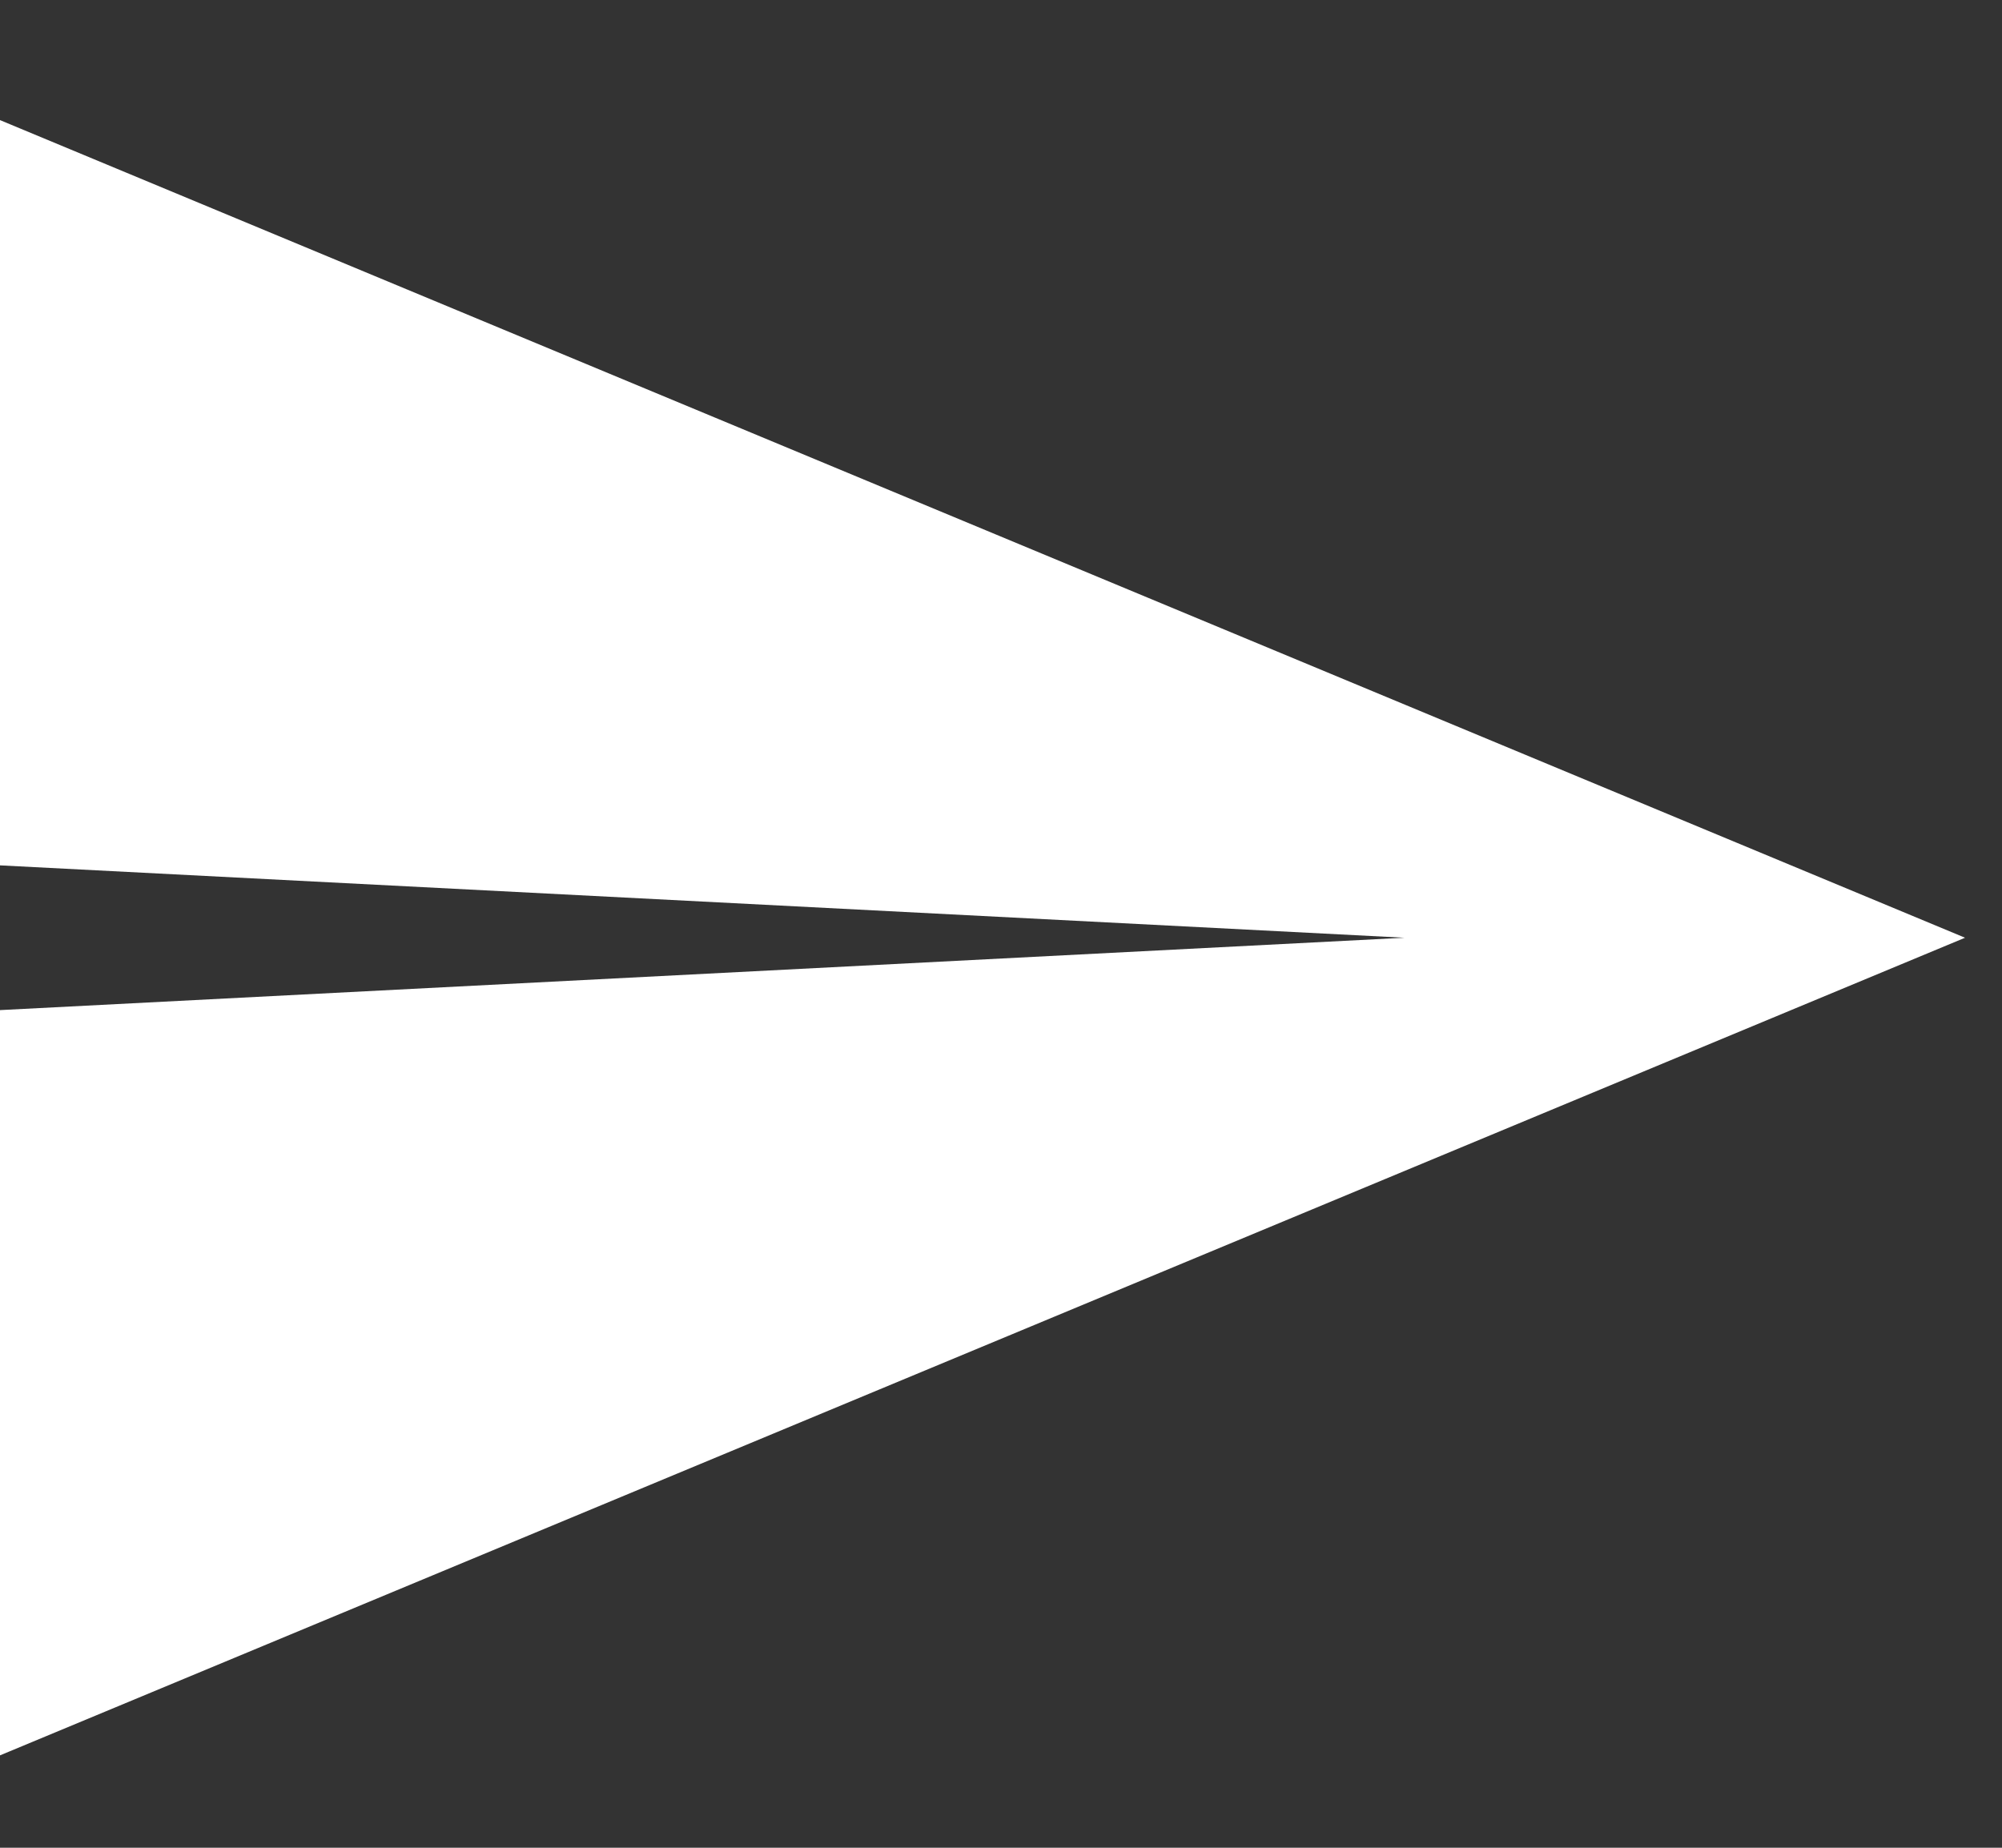 <svg xmlns="http://www.w3.org/2000/svg" width="13" height="12" viewBox="0 0 13 12"><rect x="0" y="0" width="13" height="12" fill="#333333" stroke="none"/><path fill="#fff" d="M0 11.4l12.76-5.31L0 .78v4.84l9.12.47L0 6.56z"/></svg>